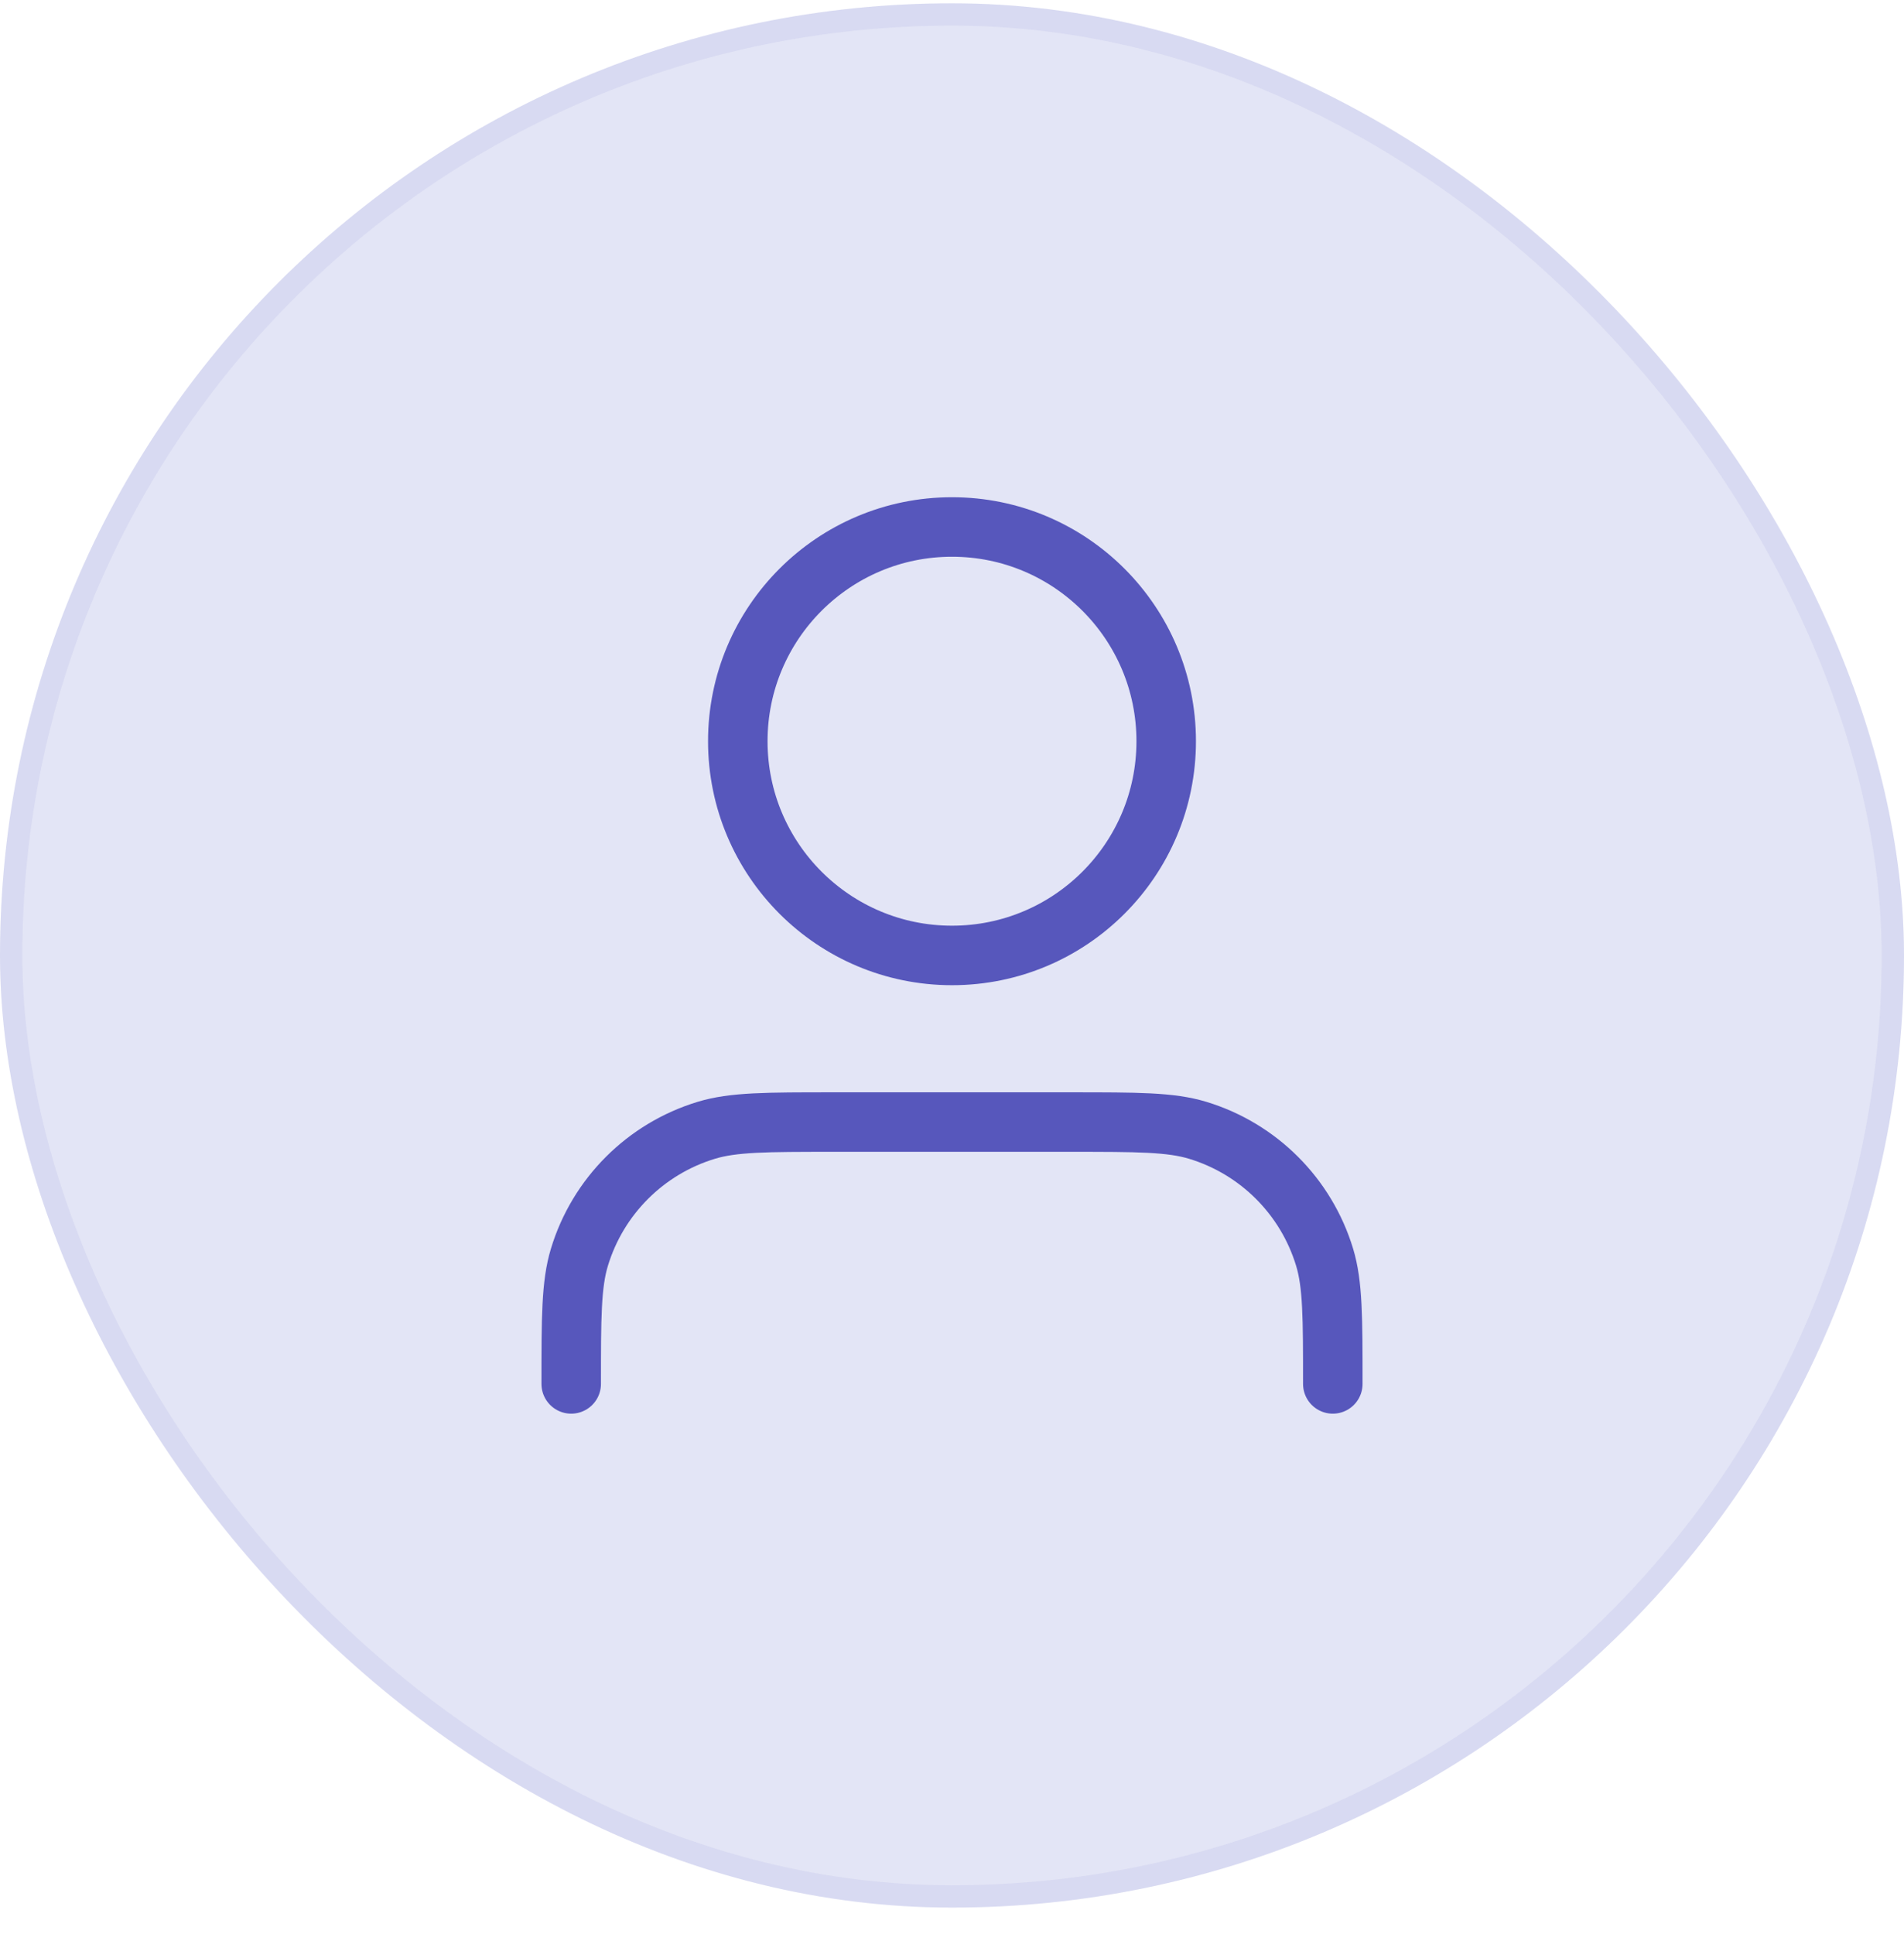 <svg width="64" height="65" viewBox="0 0 64 65" fill="none" xmlns="http://www.w3.org/2000/svg">
<rect y="0.111" width="64" height="64" rx="32" fill="#E3E5F6"/>
<g opacity="0.08">
<rect x="0.375" y="0.486" width="63.25" height="63.25" rx="31.625" stroke="#5757BC" stroke-width="0.75"/>
</g>
<path d="M44.8 46.511C44.8 44.279 44.8 43.162 44.525 42.254C43.904 40.208 42.303 38.608 40.258 37.987C39.349 37.711 38.233 37.711 36 37.711H28C25.767 37.711 24.651 37.711 23.742 37.987C21.697 38.608 20.096 40.208 19.476 42.254C19.2 43.162 19.2 44.279 19.2 46.511M39.2 24.911C39.2 28.888 35.977 32.111 32 32.111C28.024 32.111 24.8 28.888 24.8 24.911C24.8 20.935 28.024 17.711 32 17.711C35.977 17.711 39.2 20.935 39.2 24.911Z" stroke="#5757BC" stroke-width="2" stroke-linecap="round" stroke-linejoin="round"/>
</svg>
